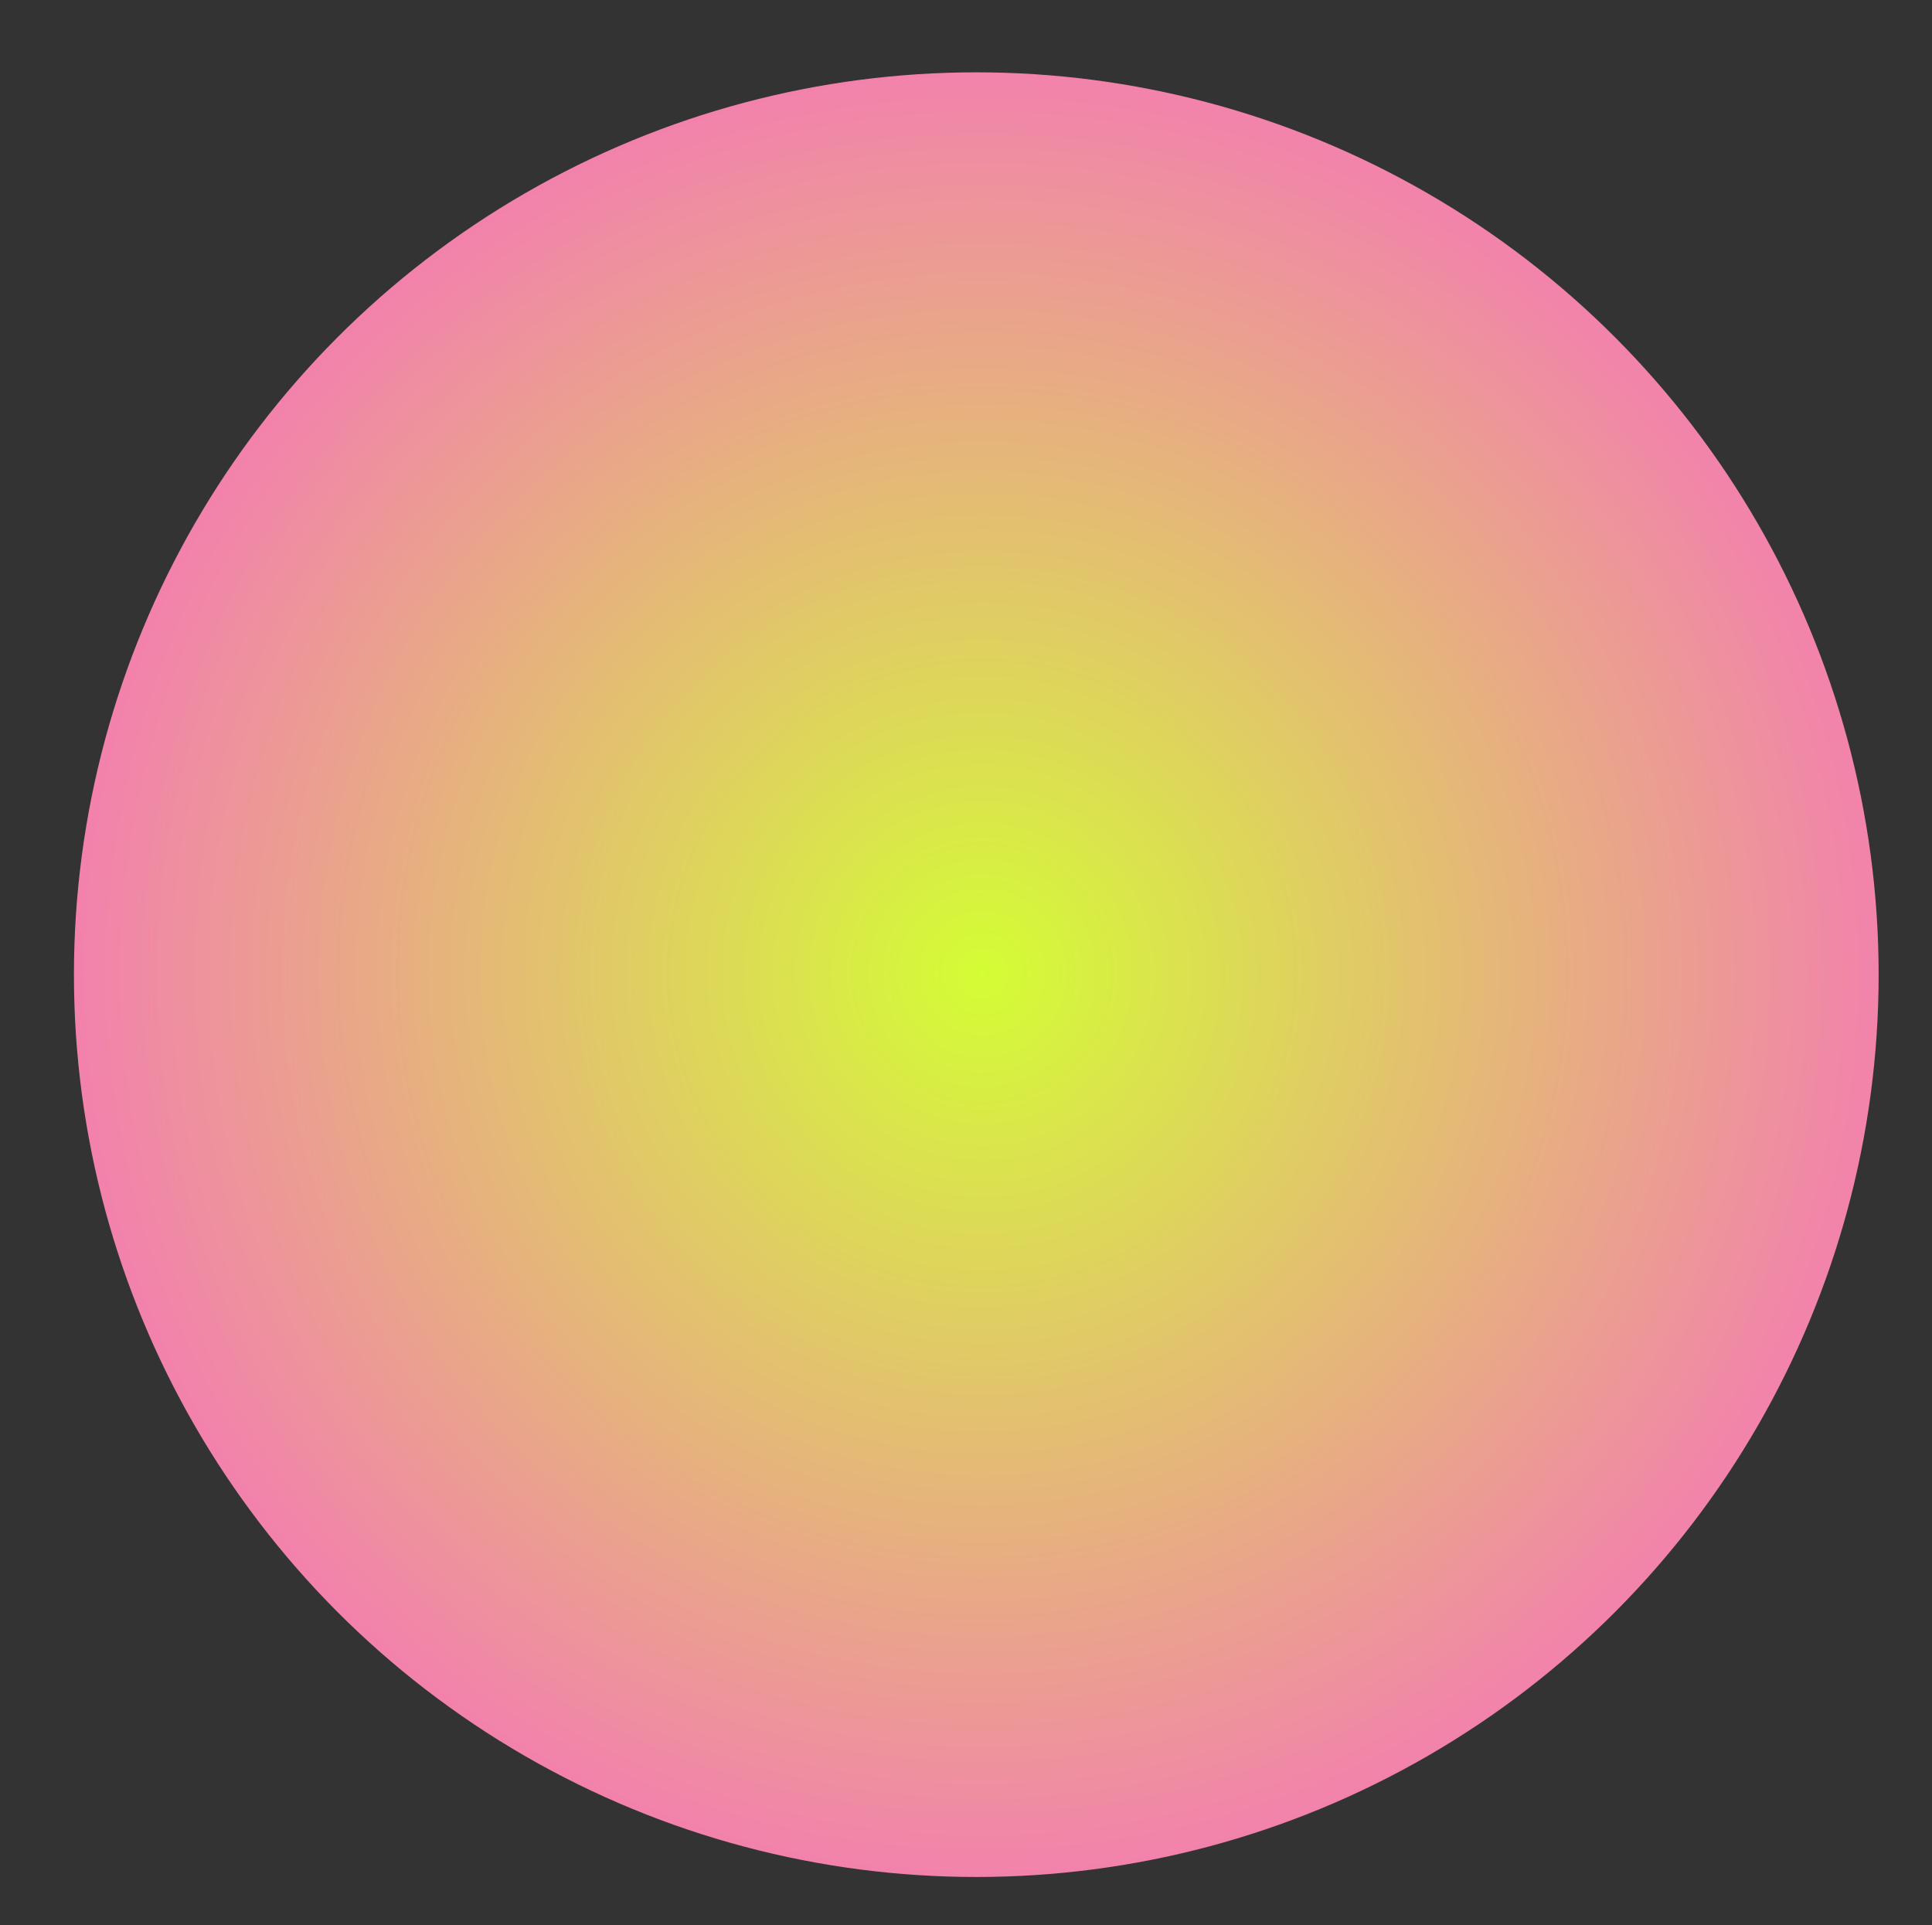 <?xml version="1.0" encoding="UTF-8"?>
<svg id="_레이어_1" data-name="레이어 1" xmlns="http://www.w3.org/2000/svg" xmlns:xlink="http://www.w3.org/1999/xlink" viewBox="0 0 60.1 59.89">
  <rect x="0" y="0" width="60.1" height="59.89" fill="#333333" stroke="none"/>
  <defs>
    <style>
      .cls-1 {
        fill: url(#_무제_그라디언트_84);
        stroke-width: 0px;
      }
    </style>
    <radialGradient id="_무제_그라디언트_84" data-name="무제 그라디언트 84" cx="-4504.82" cy="4834.12" fx="-4504.82" fy="4834.12" r="28.07" gradientTransform="translate(385.68 -6567.86) rotate(-39.9)" gradientUnits="userSpaceOnUse">
      <stop offset="0" stop-color="#d4fd34"/>
      <stop offset="1" stop-color="#f282ac"/>
    </radialGradient>
  </defs>
  <circle class="cls-1" cx="30.37" cy="30.32" r="28.07"/>
</svg>